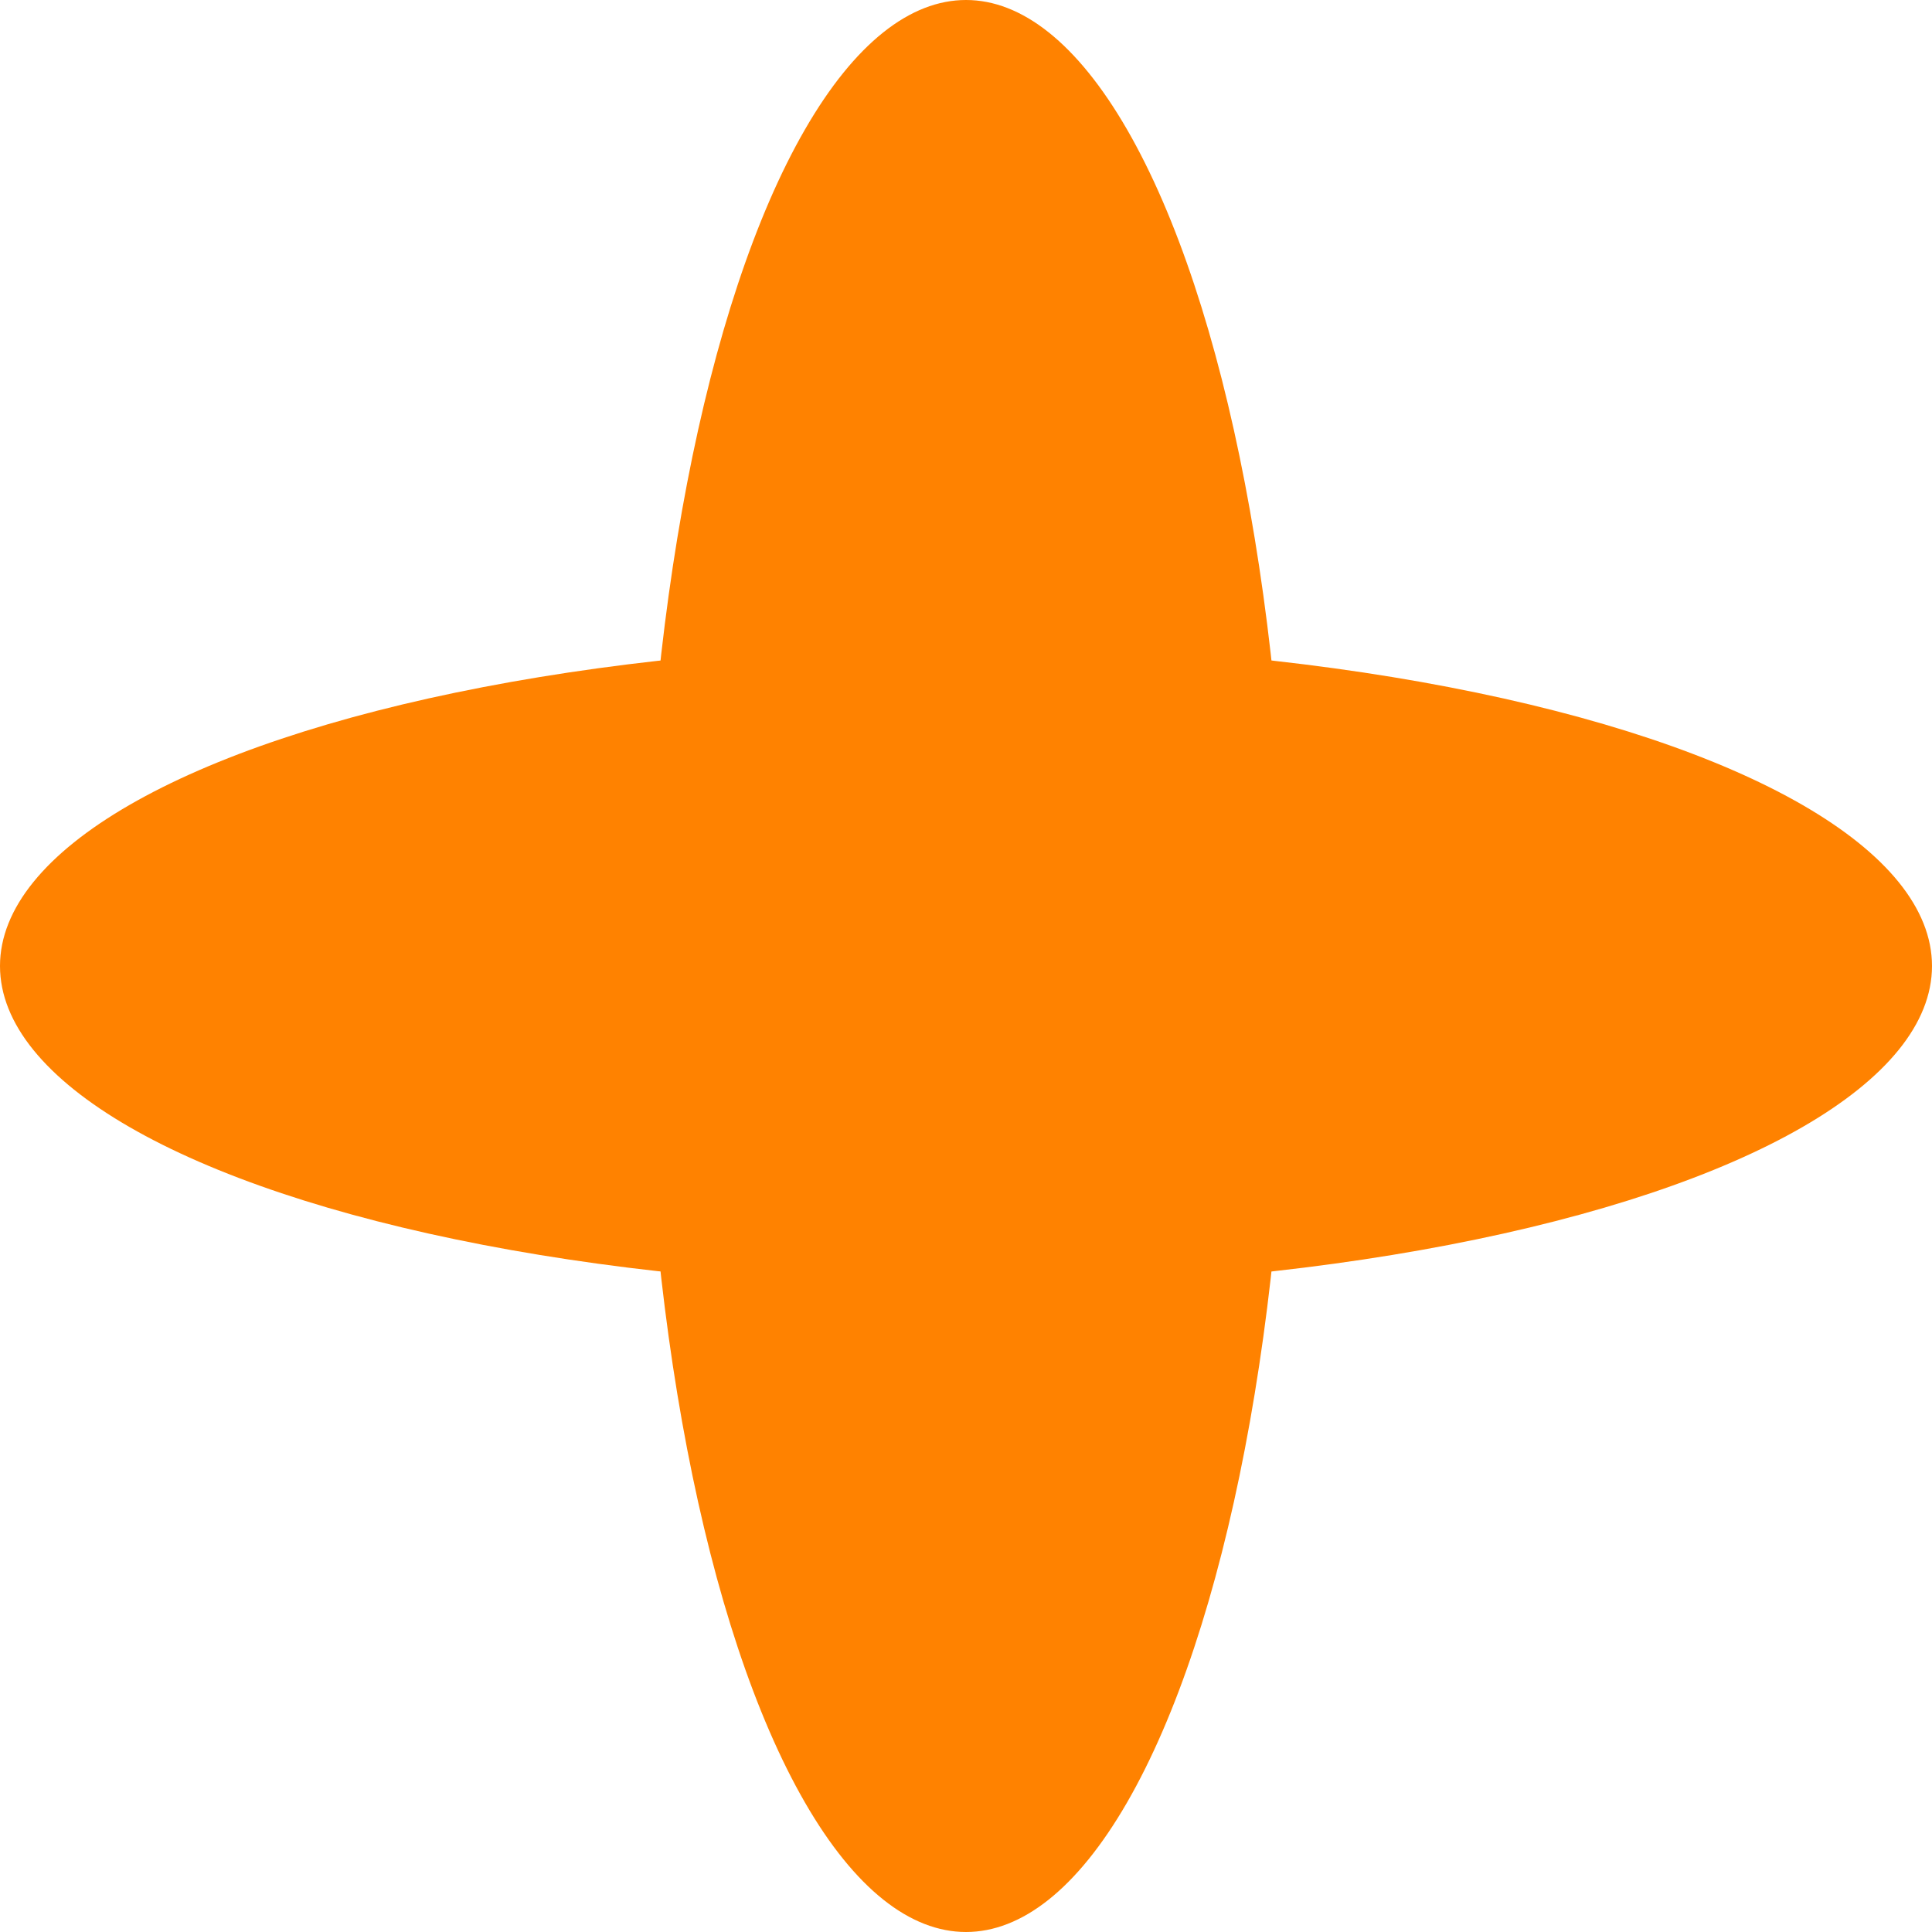 <?xml version="1.0" encoding="utf-8" ?>
<svg baseProfile="tiny" height="150" version="1.2" width="150" xmlns="http://www.w3.org/2000/svg" xmlns:ev="http://www.w3.org/2001/xml-events" xmlns:xlink="http://www.w3.org/1999/xlink"><defs /><ellipse cx="75.0" cy="75.0" fill="#FF8200" rx="75.0" ry="25.0" /><ellipse cx="75.0" cy="75.0" fill="#FF8200" rx="25.0" ry="75.0" /></svg>